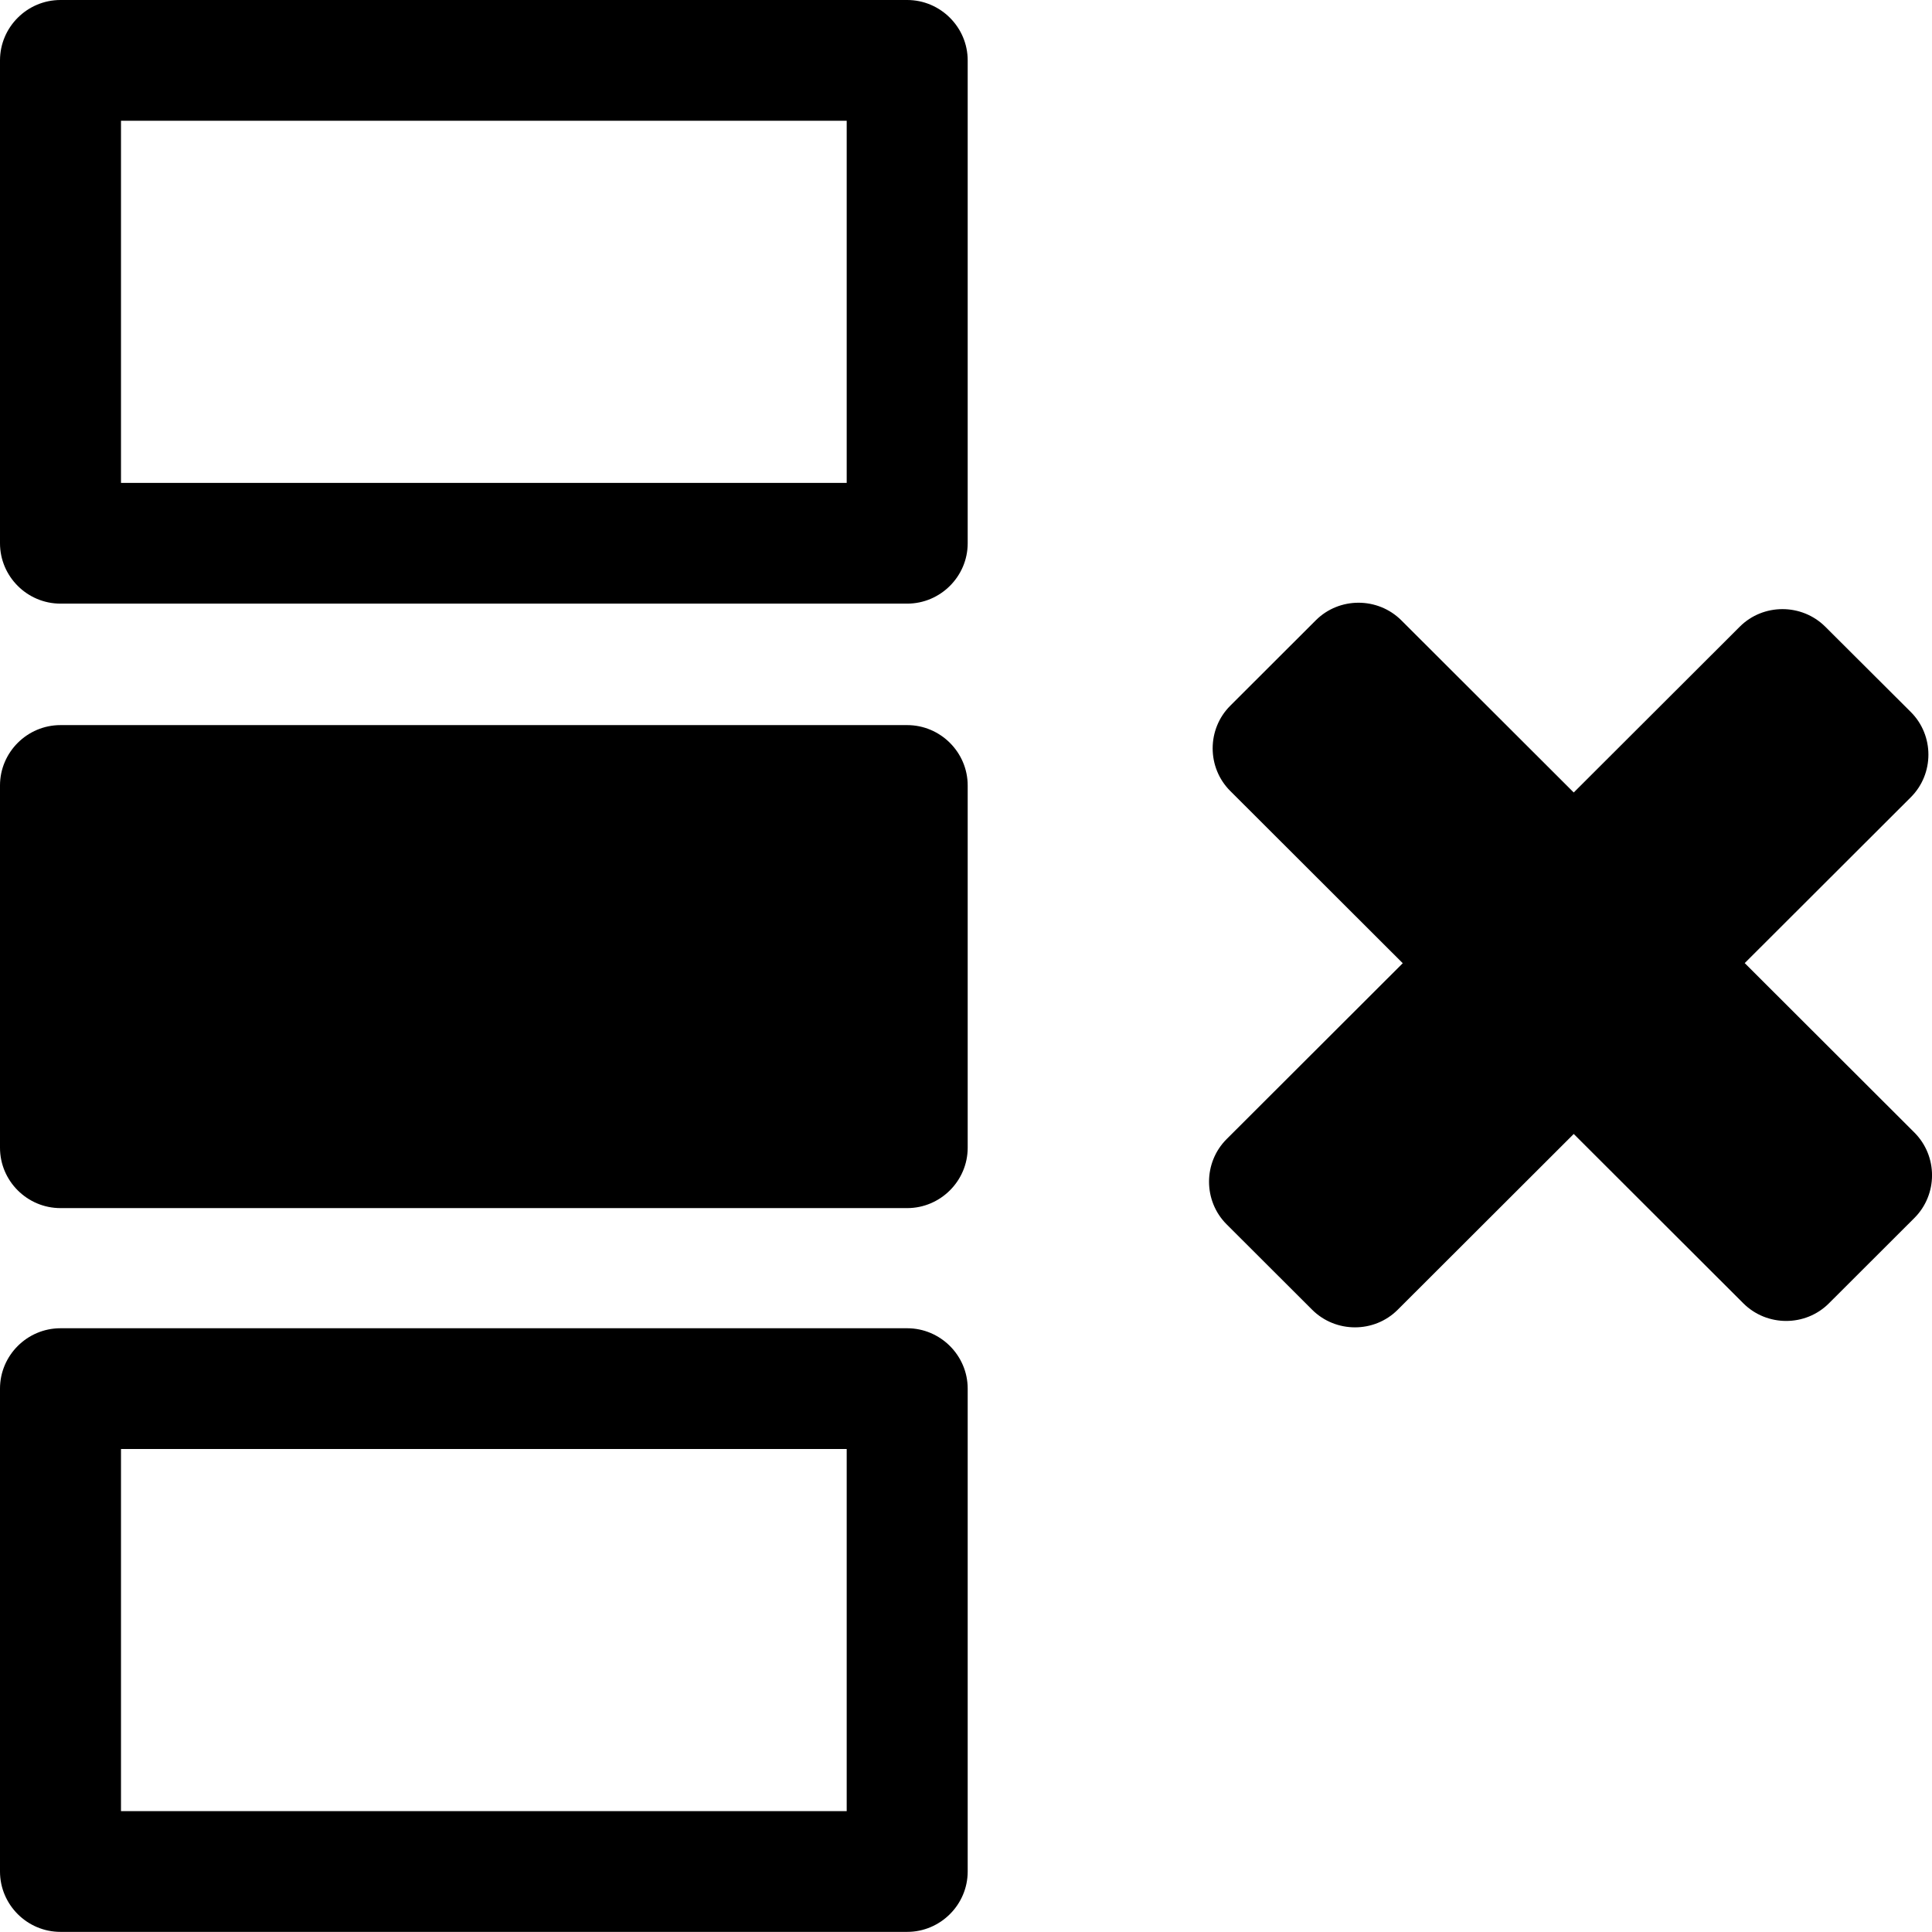 <?xml version="1.0" encoding="utf-8"?>
<!-- Generator: Adobe Illustrator 17.0.2, SVG Export Plug-In . SVG Version: 6.00 Build 0)  -->
<!DOCTYPE svg PUBLIC "-//W3C//DTD SVG 1.1//EN" "http://www.w3.org/Graphics/SVG/1.1/DTD/svg11.dtd">
<svg version="1.1" id="Layer_1" xmlns="http://www.w3.org/2000/svg" xmlns:xlink="http://www.w3.org/1999/xlink" x="0px" y="0px"
	 width="16px" height="16px" viewBox="0 0 16 16" enable-background="new 0 0 16 16" xml:space="preserve">
<path d="M15.854,9.379l-1.405-1.403l1.375-1.373c0.195-0.194,0.195-0.513,0-0.707L15.116,5.19c-0.195-0.194-0.514-0.194-0.708,0
	l-1.375,1.373l-1.428-1.426c-0.195-0.194-0.514-0.194-0.708,0l-0.708,0.707c-0.195,0.194-0.195,0.513,0,0.707l1.428,1.426
	l-1.458,1.456c-0.195,0.194-0.195,0.513,0,0.707l0.708,0.707c0.195,0.194,0.514,0.194,0.708,0l1.458-1.456l1.405,1.403
	c0.195,0.194,0.514,0.194,0.708,0l0.708-0.707C16.049,9.892,16.049,9.574,15.854,9.379z"/>
<path d="M7.012,1v2.999h-6.01V1H7.012 M7.513,0H0.501C0.225,0,0,0.225,0,0.5v3.999c0,0.275,0.225,0.5,0.501,0.5h7.012
	c0.275,0,0.501-0.225,0.501-0.5V0.5C8.014,0.225,7.788,0,7.513,0L7.513,0z"/>
<path d="M7.012,12v2.999h-6.01V12H7.012 M7.513,11H0.501C0.225,11,0,11.225,0,11.5v3.999c0,0.275,0.225,0.5,0.501,0.5h7.012
	c0.275,0,0.501-0.225,0.501-0.5V11.5C8.014,11.225,7.788,11,7.513,11L7.513,11z"/>
<path d="M7.513,6.005H0.501C0.225,6.005,0,6.23,0,6.505v3c0,0.275,0.225,0.5,0.501,0.5h7.012c0.275,0,0.501-0.225,0.501-0.5v-3
	C8.014,6.23,7.788,6.005,7.513,6.005L7.513,6.005z"/>
</svg>
